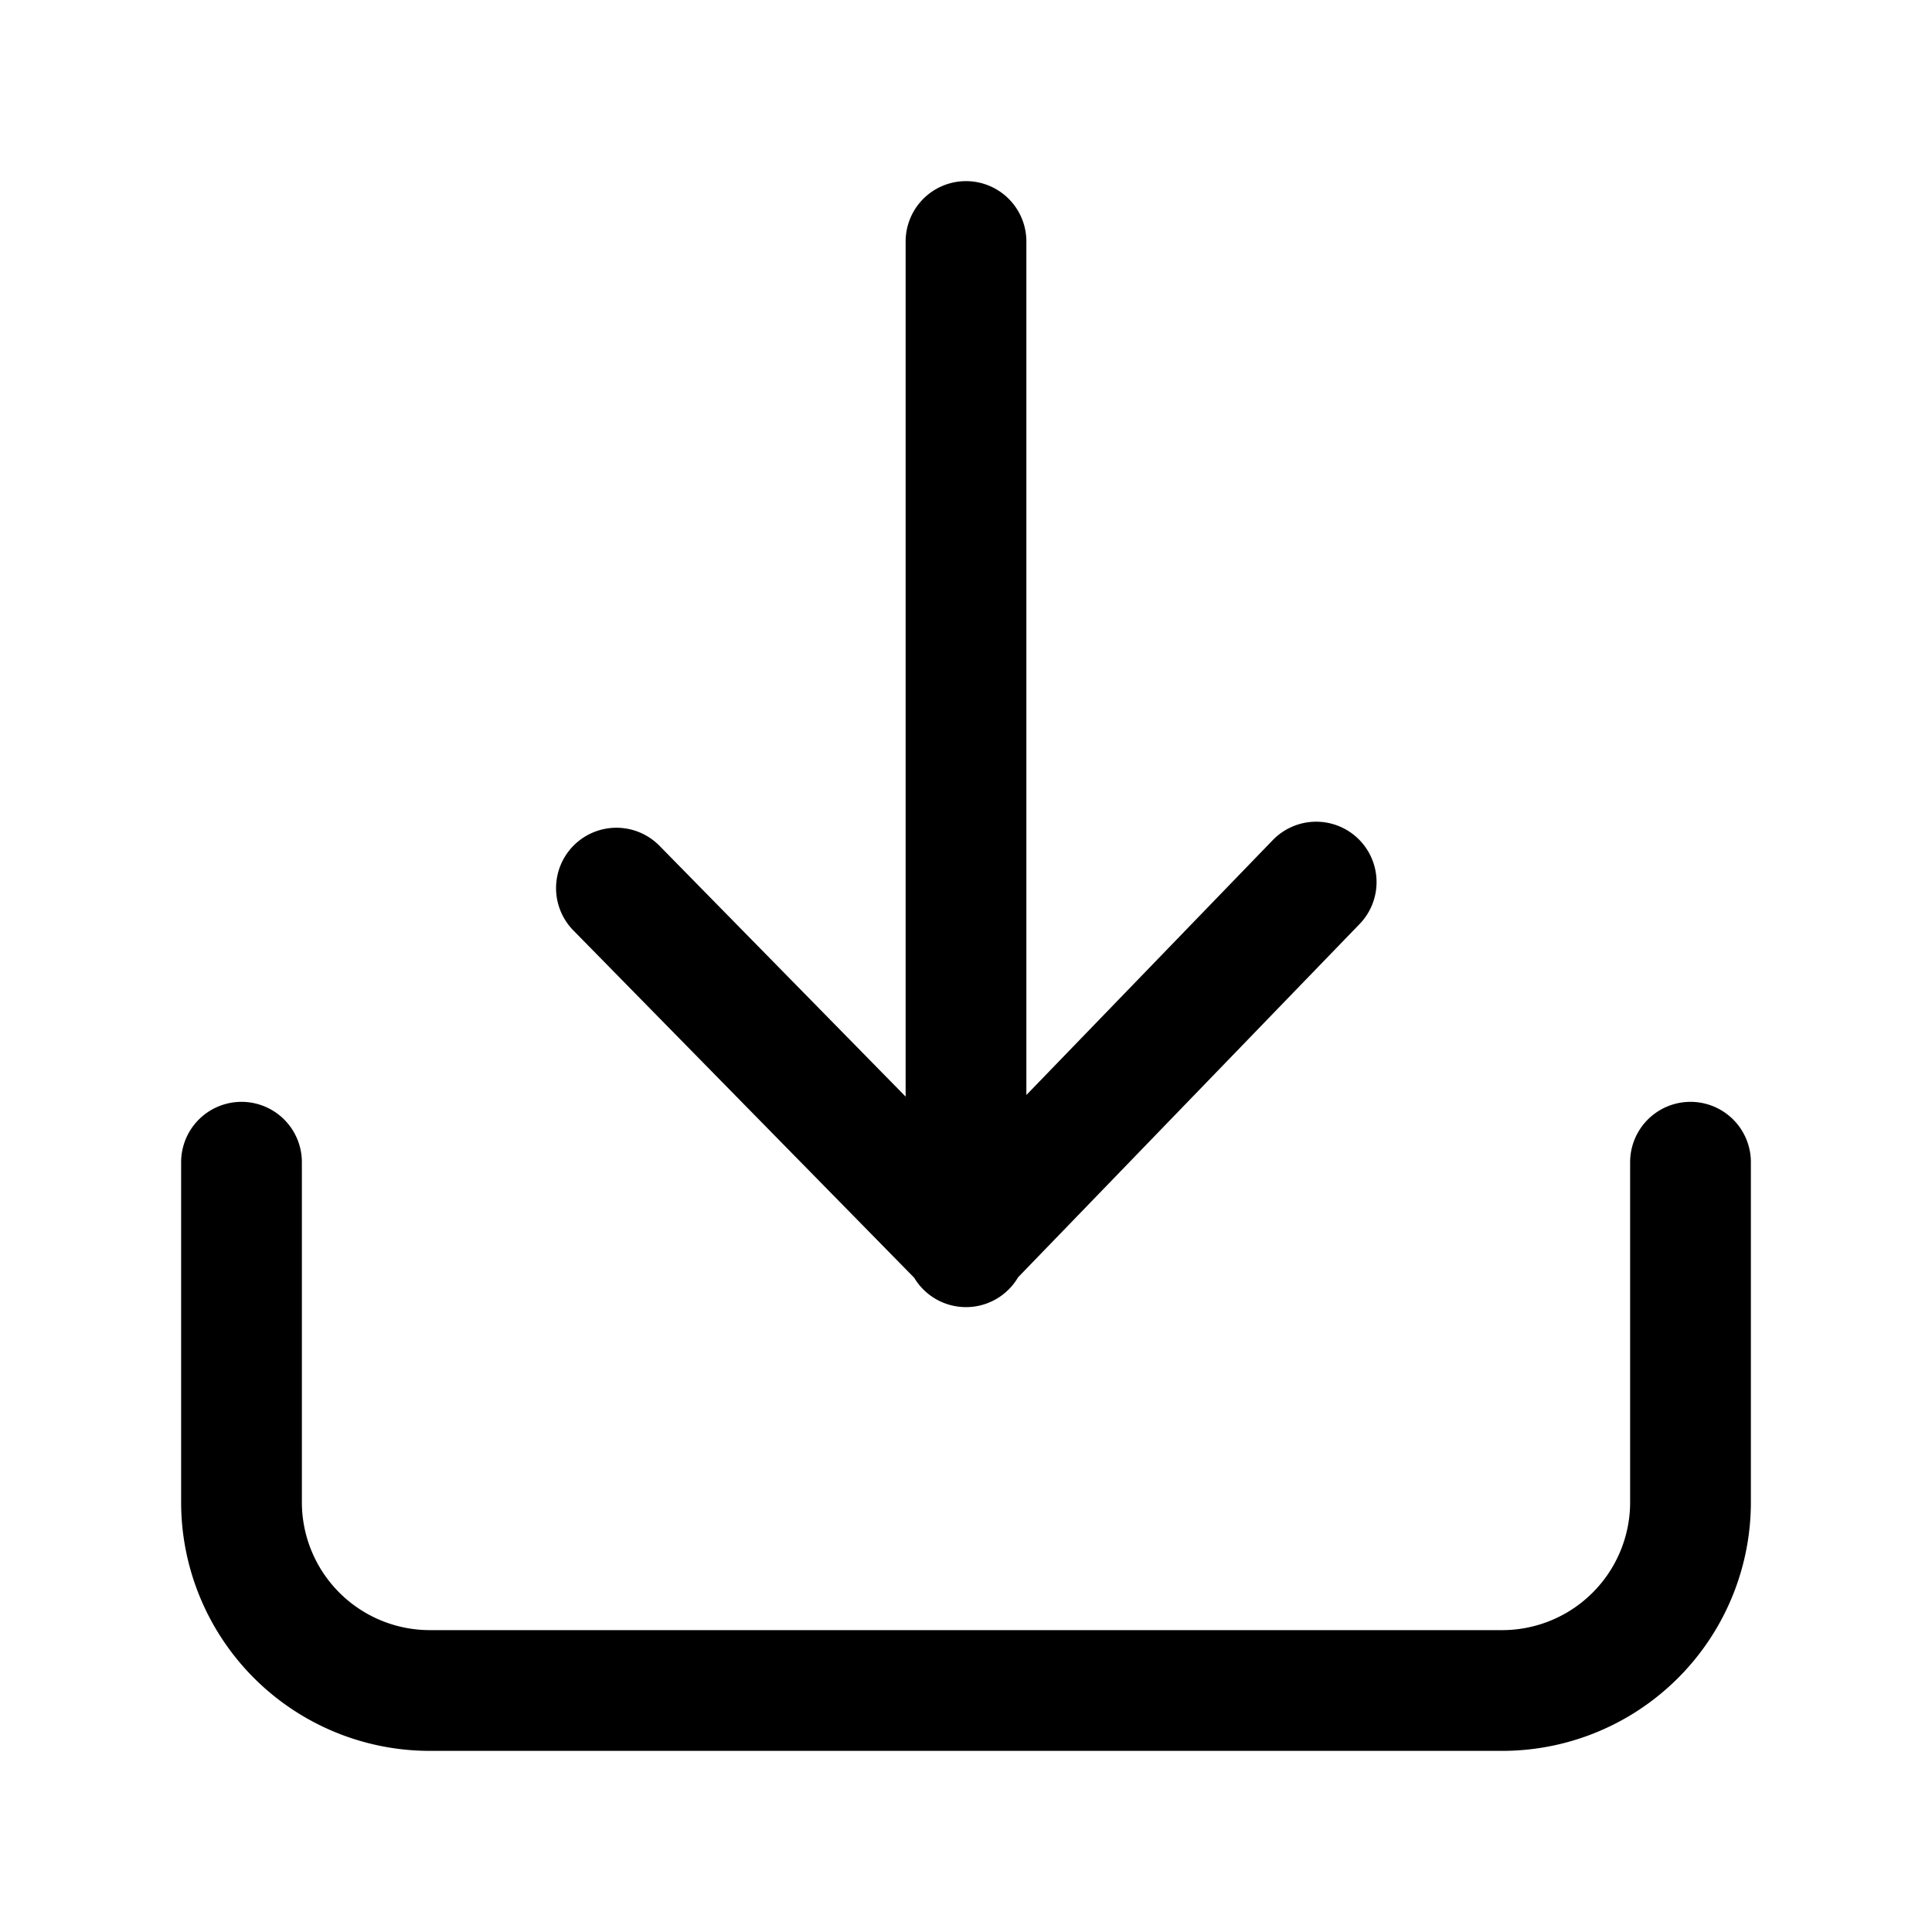 <svg xmlns="http://www.w3.org/2000/svg" aria-hidden="true" viewBox="0 0 32 32">
    <path fill="none" stroke="currentColor" stroke-linecap="round" stroke-linejoin="round" stroke-width="2" d="M28 19.25v5.6A3.12 3.12 0 0124.9 28H7.11A3.12 3.12 0 014 24.9v-5.65m12 1.4V4m-5.79 10.71l5.79 5.9 5.8-6"/>
</svg>
